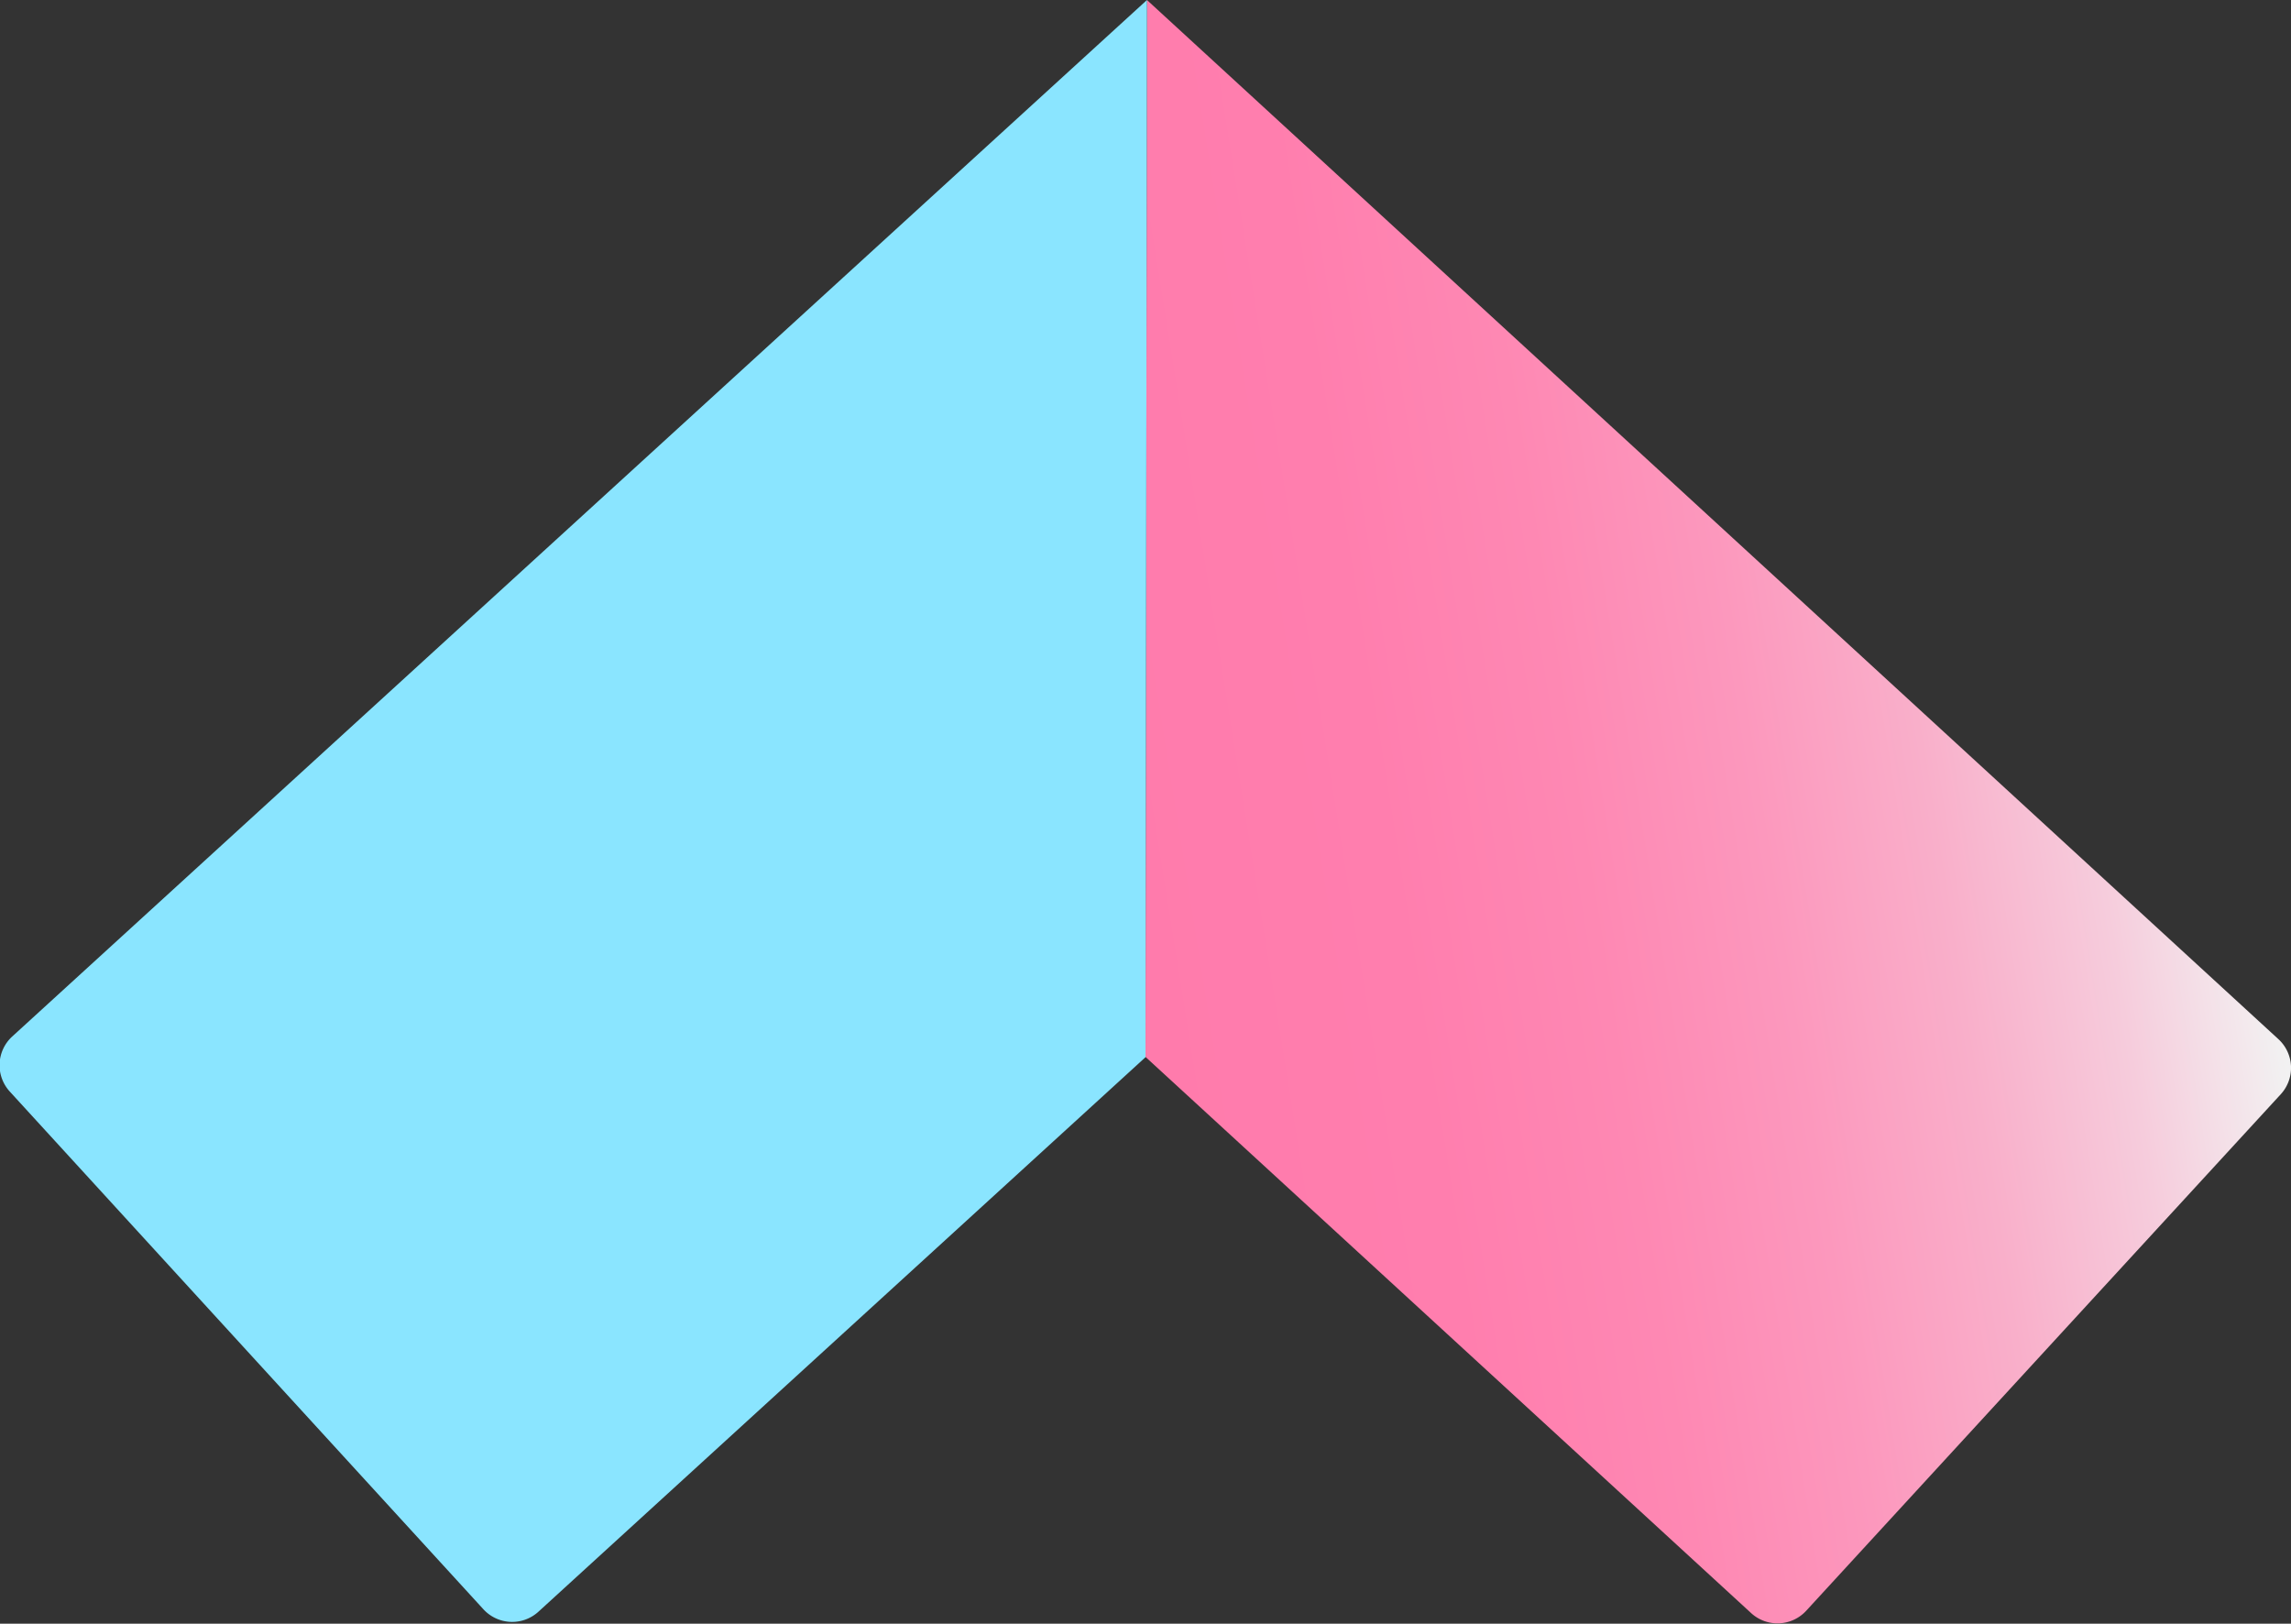 <svg xmlns="http://www.w3.org/2000/svg" xmlns:xlink="http://www.w3.org/1999/xlink" viewBox="0 0 235.1 166.61"><rect x="0" y="0" width="235.1" height="166.61" fill="#333333" stroke="none"/><defs><style>.cls-1{fill:url(#linear-gradient);}.cls-2{fill:#8ae5ff;}</style><linearGradient id="linear-gradient" x1="87.24" y1="106.4" x2="68.93" y2="-8.13" gradientTransform="matrix(0, 1, -1, 0, 220.98, 1.88)" gradientUnits="userSpaceOnUse"><stop offset="0" stop-color="#ff7bac"/><stop offset="0.24" stop-color="#ff7eae"/><stop offset="0.41" stop-color="#fe88b3"/><stop offset="0.57" stop-color="#fc98bd"/><stop offset="0.72" stop-color="#f9afca"/><stop offset="0.86" stop-color="#f6ccdc"/><stop offset="0.99" stop-color="#f2f0f1"/><stop offset="1" stop-color="#f2f2f2"/></linearGradient></defs><title>Asset 5</title><g id="Layer_2" data-name="Layer 2"><g id="Layer_1-2" data-name="Layer 1"><path class="cls-1" d="M117.7,0,233.81,106.63a4,4,0,0,1,.24,5.65l-48.7,53a4,4,0,0,1-5.65.24l-62.15-57.07Z"/><path class="cls-2" d="M49.6,165.12,1,112a4,4,0,0,1,.26-5.65L117.7,0l-.15,108.48-62.3,56.9A4,4,0,0,1,49.6,165.12Z"/></g></g></svg>
